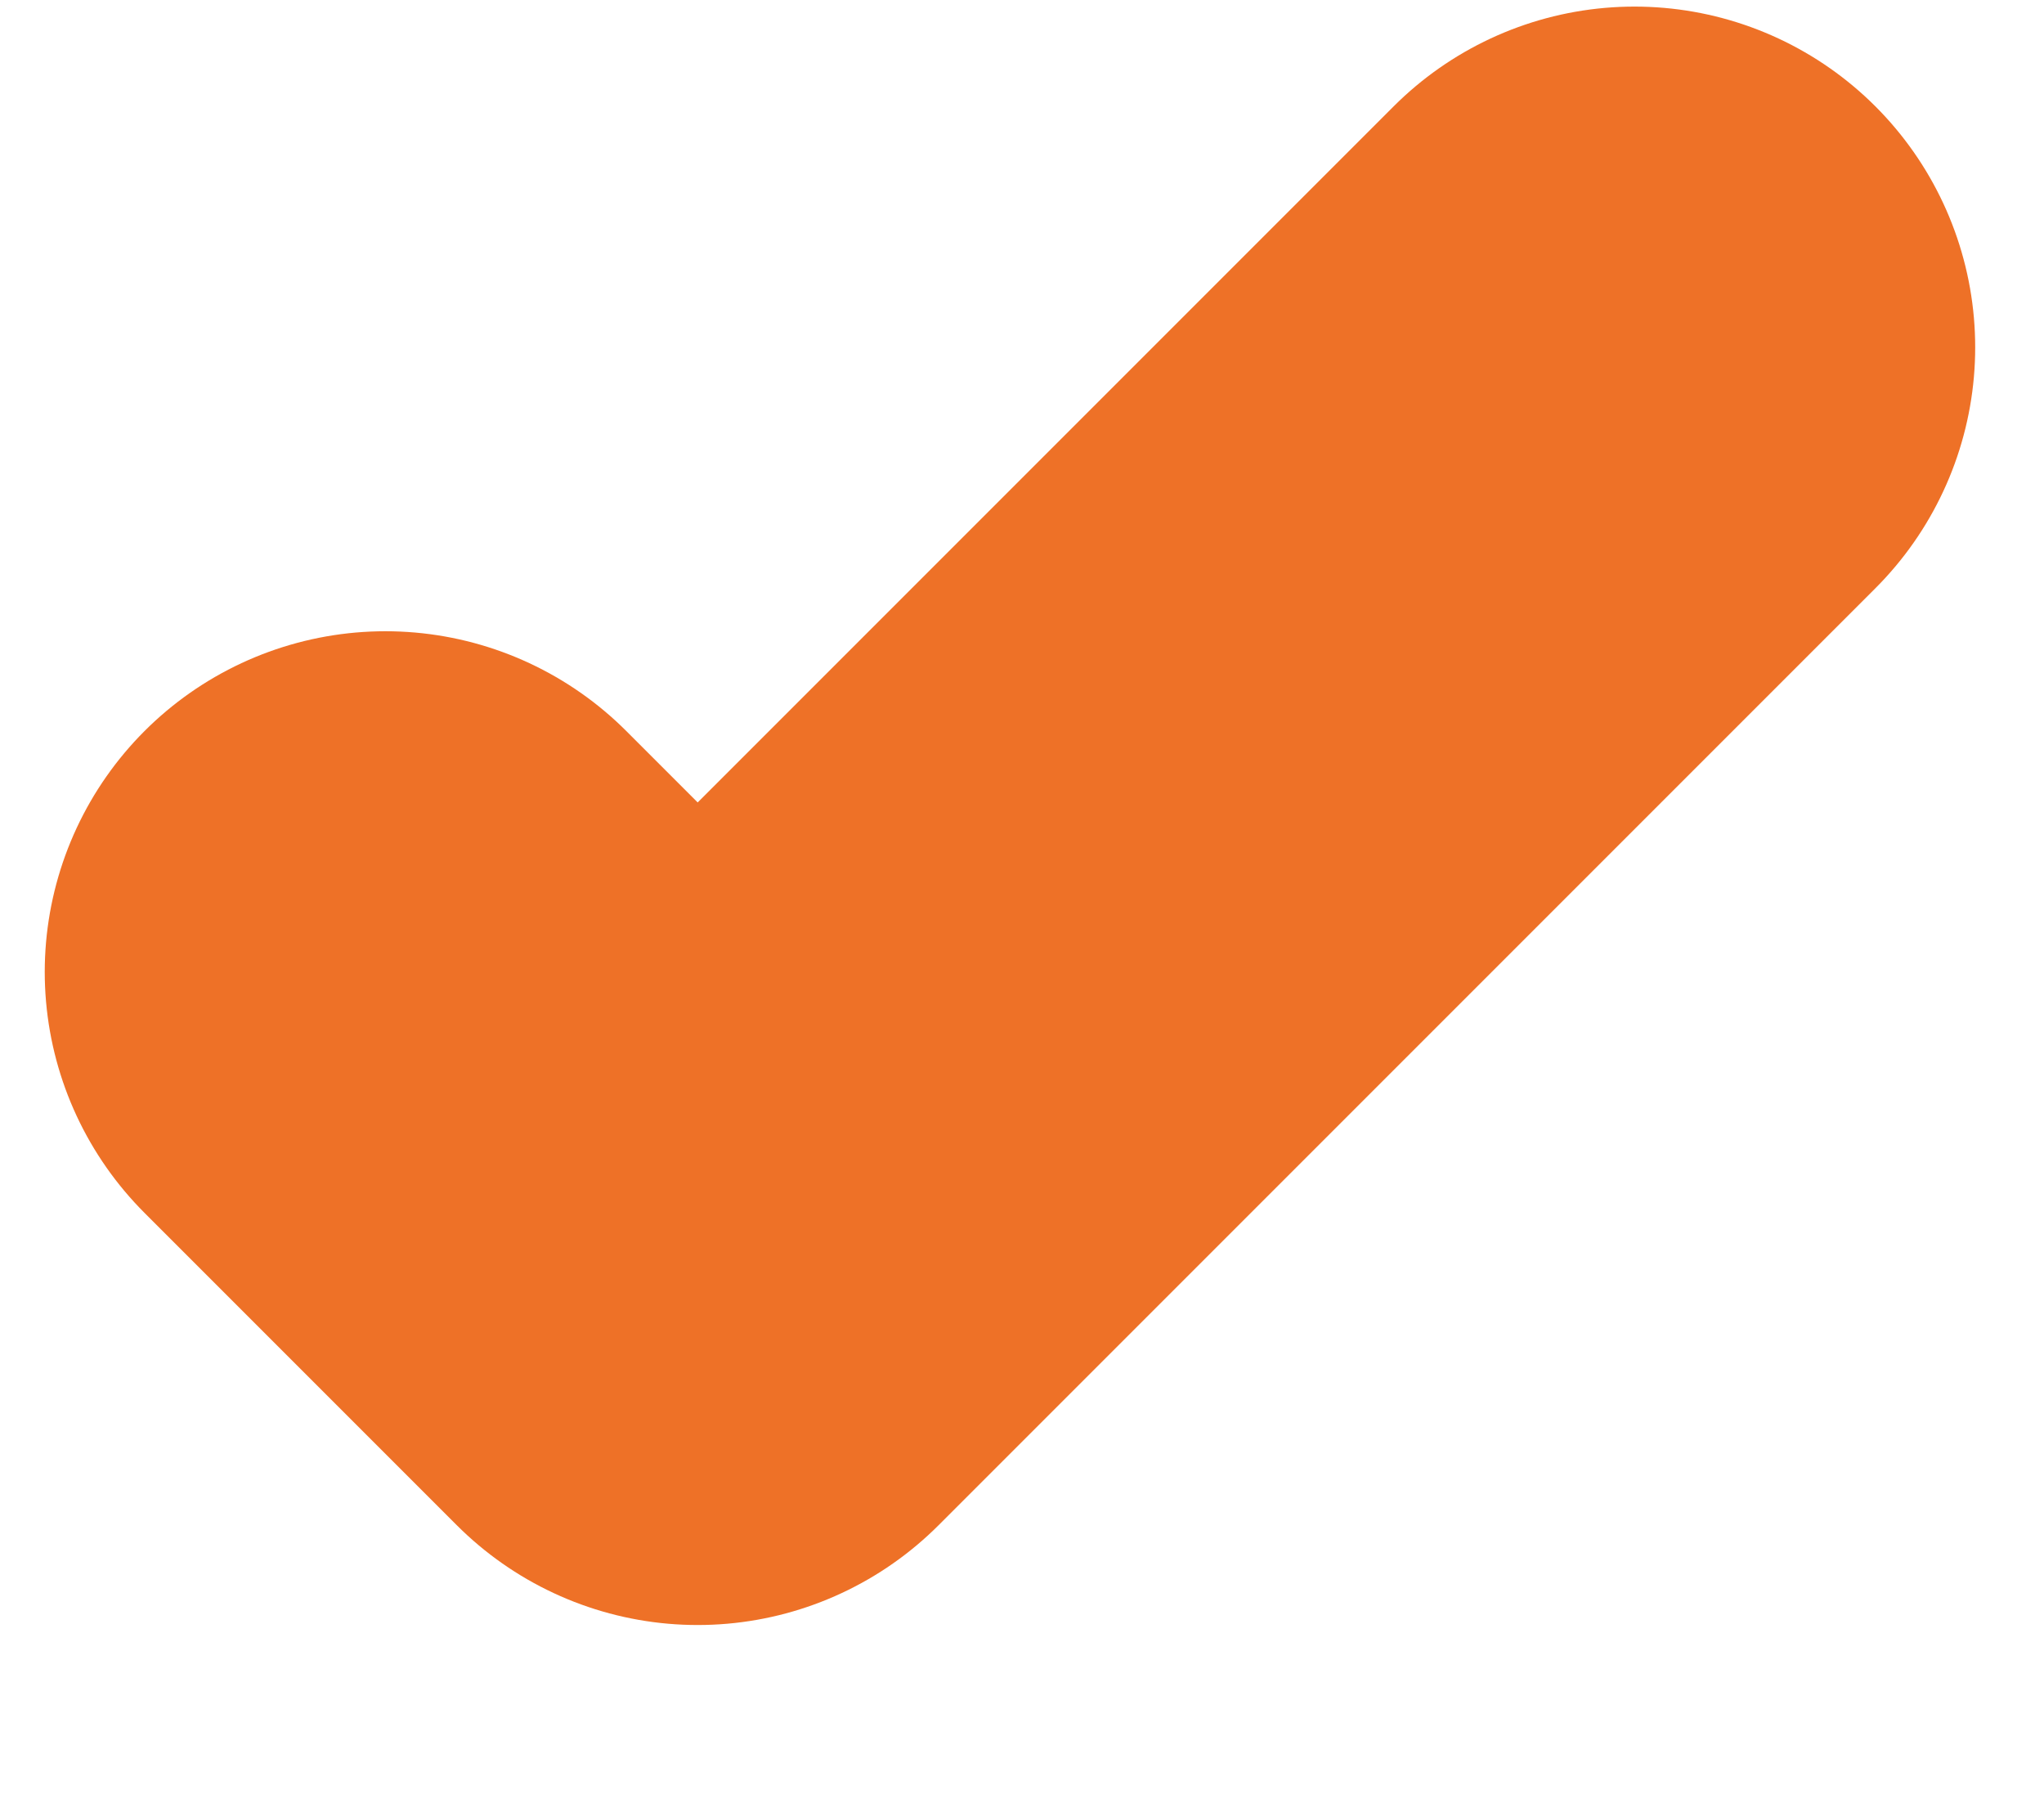 <?xml version="1.0" encoding="UTF-8" standalone="no"?><svg width='9' height='8' viewBox='0 0 9 8' fill='none' xmlns='http://www.w3.org/2000/svg'>
<path d='M1.697 4.279L3.072 5.654L7.197 1.529' stroke='#EE7127' stroke-width='3' stroke-linecap='round' stroke-linejoin='round'/>
</svg>

